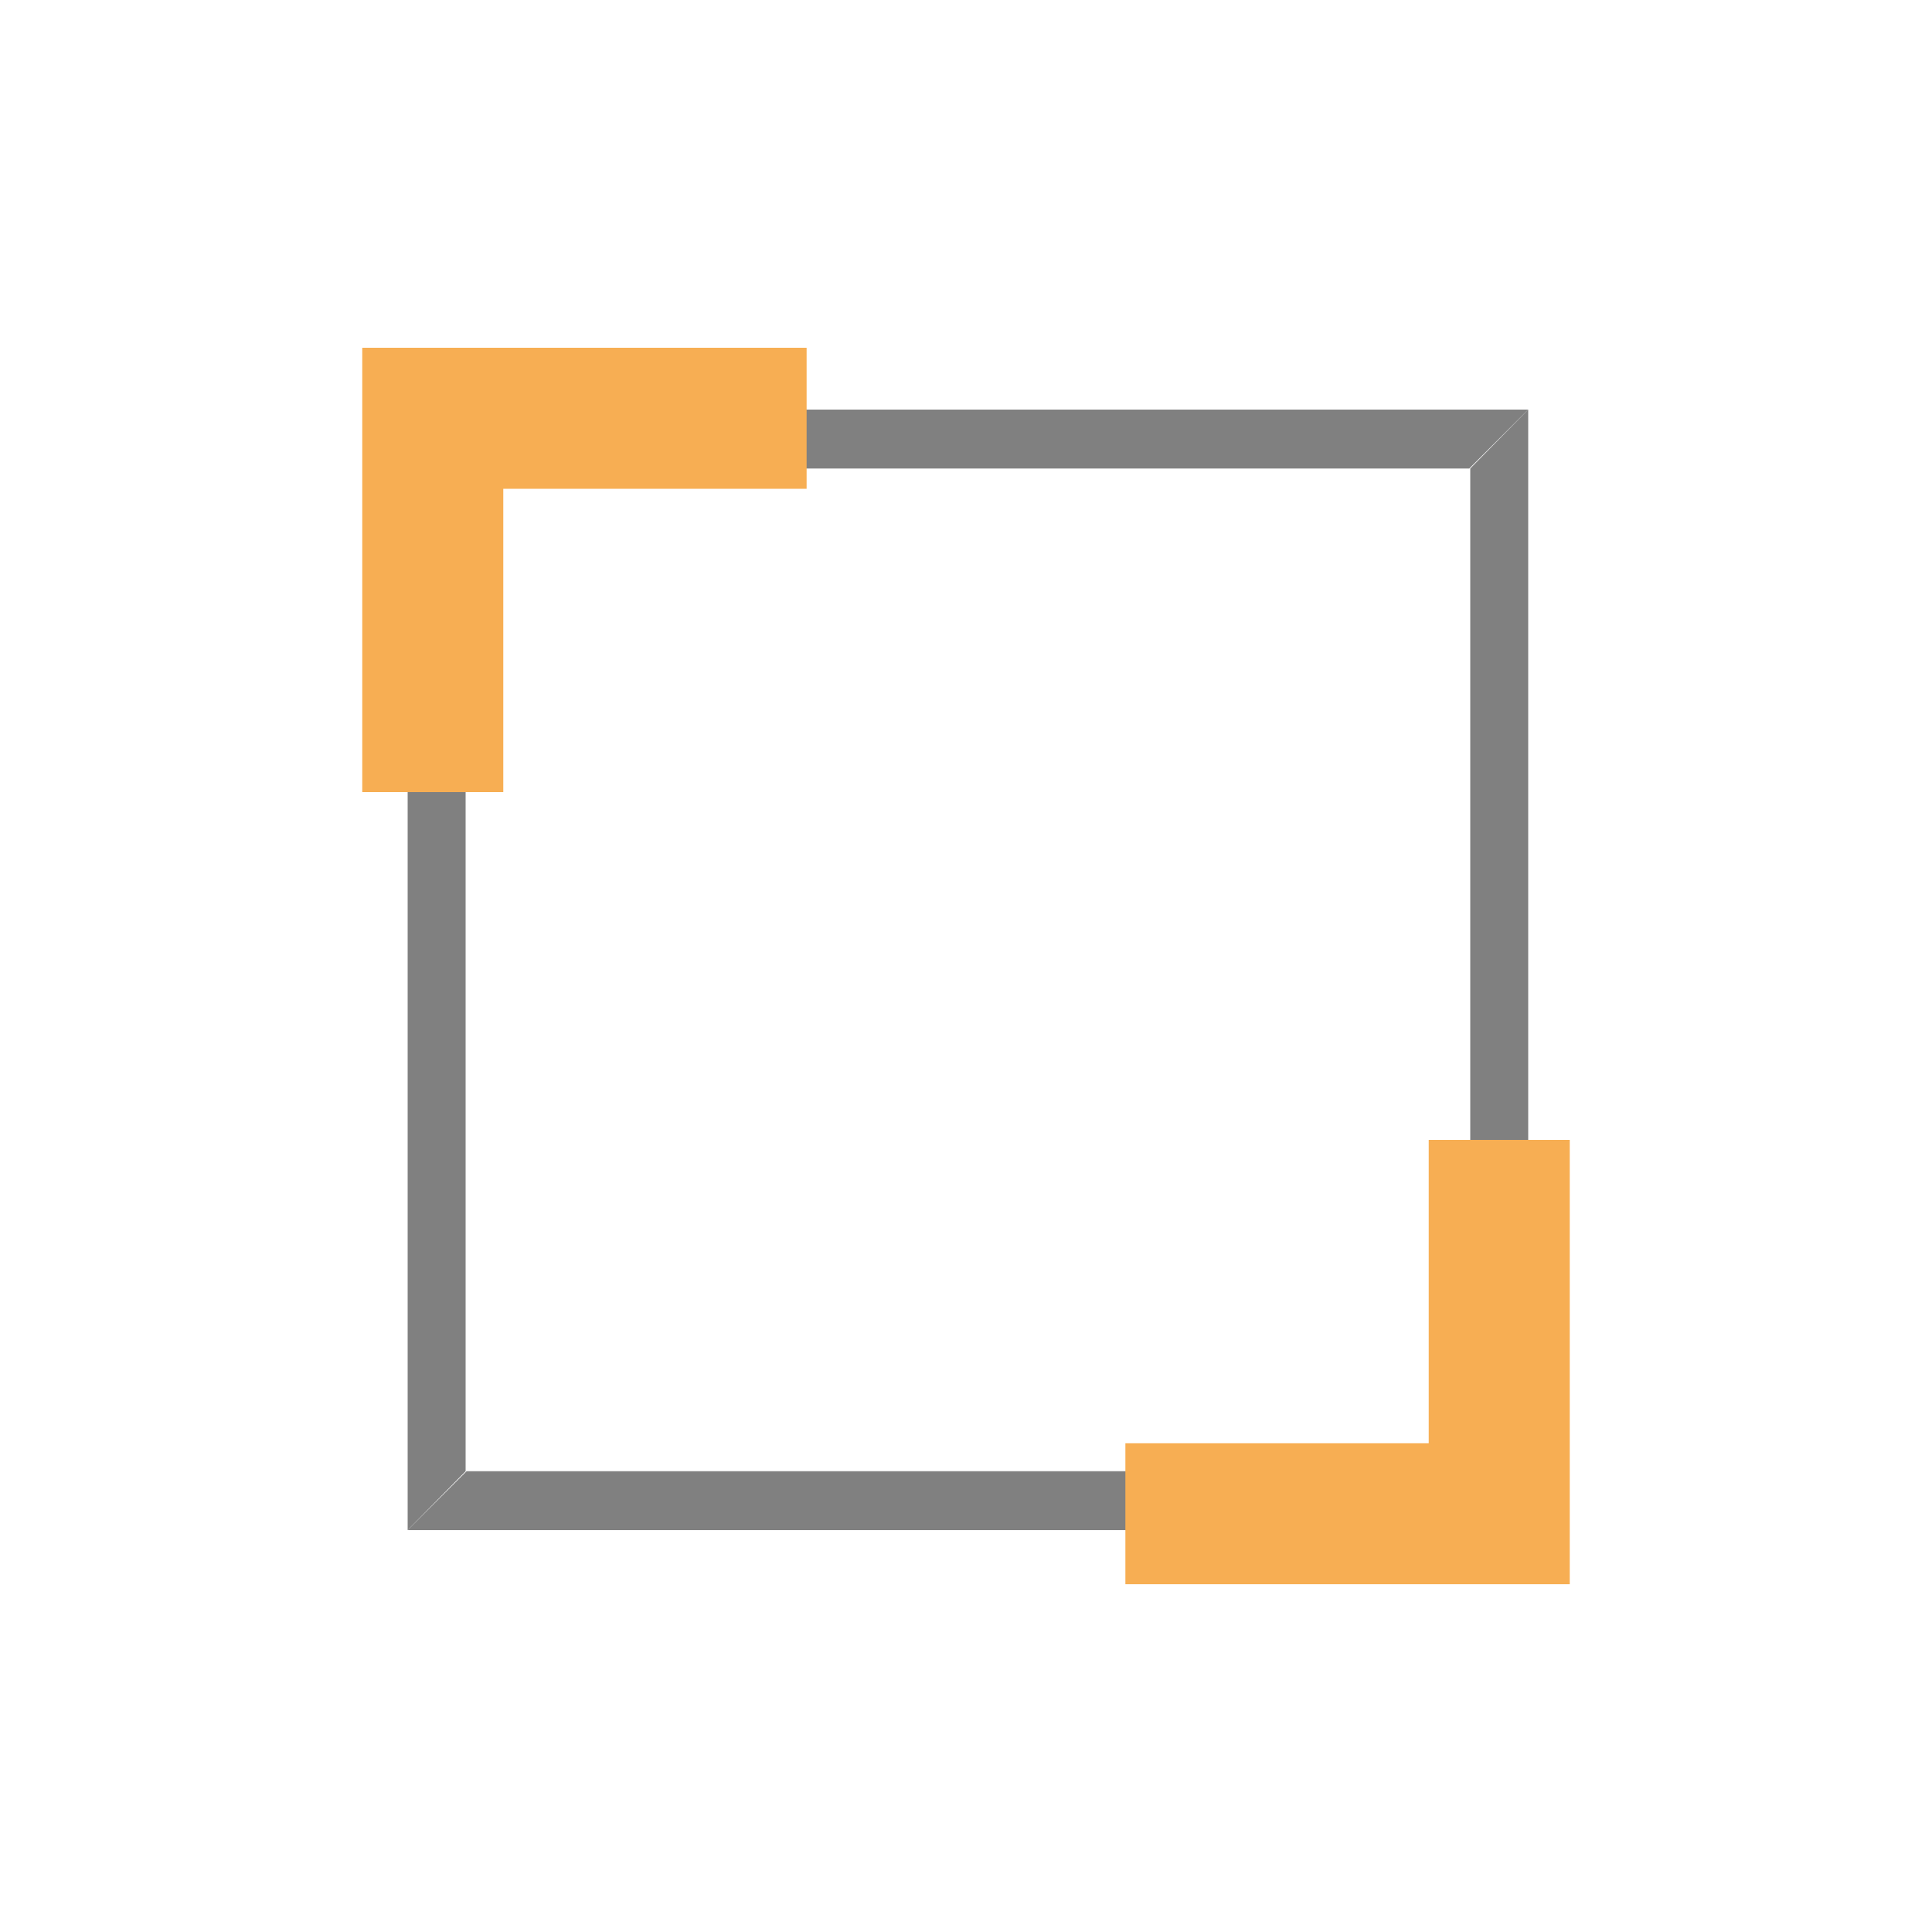 <?xml version="1.0" encoding="utf-8"?>
<!-- Generator: Adobe Illustrator 22.0.1, SVG Export Plug-In . SVG Version: 6.00 Build 0)  -->
<svg version="1.1" id="Layer_2" xmlns="http://www.w3.org/2000/svg" xmlns:xlink="http://www.w3.org/1999/xlink" x="0px" y="0px"
	 viewBox="0 0 200 200" style="enable-background:new 0 0 200 200;" xml:space="preserve">
<style type="text/css">
	.st0{fill:#F7AE53;}
	.st1{fill:#808080;}
</style>
<polygon id="l_x5F_bot_6_" class="st1" points="152.2,48.5 152.2,152.3 48.3,152.3 42.2,158.4 158.2,158.4 158.2,42.4 "/>
<polygon id="l_x5F_top_6_" class="st1" points="48.2,152.3 48.2,48.5 152.1,48.5 158.2,42.4 42.2,42.4 42.2,158.4 "/>
<polygon id="b_x5F_top_6_" class="st0" points="37.5,82 52.1,82 52.1,50.6 83.5,50.6 83.5,36 37.5,36 "/>
<polygon id="b_x5F_bot_6_" class="st0" points="162.5,118 147.9,118 147.9,149.4 116.5,149.4 116.5,164 162.5,164 "/>
</svg>
